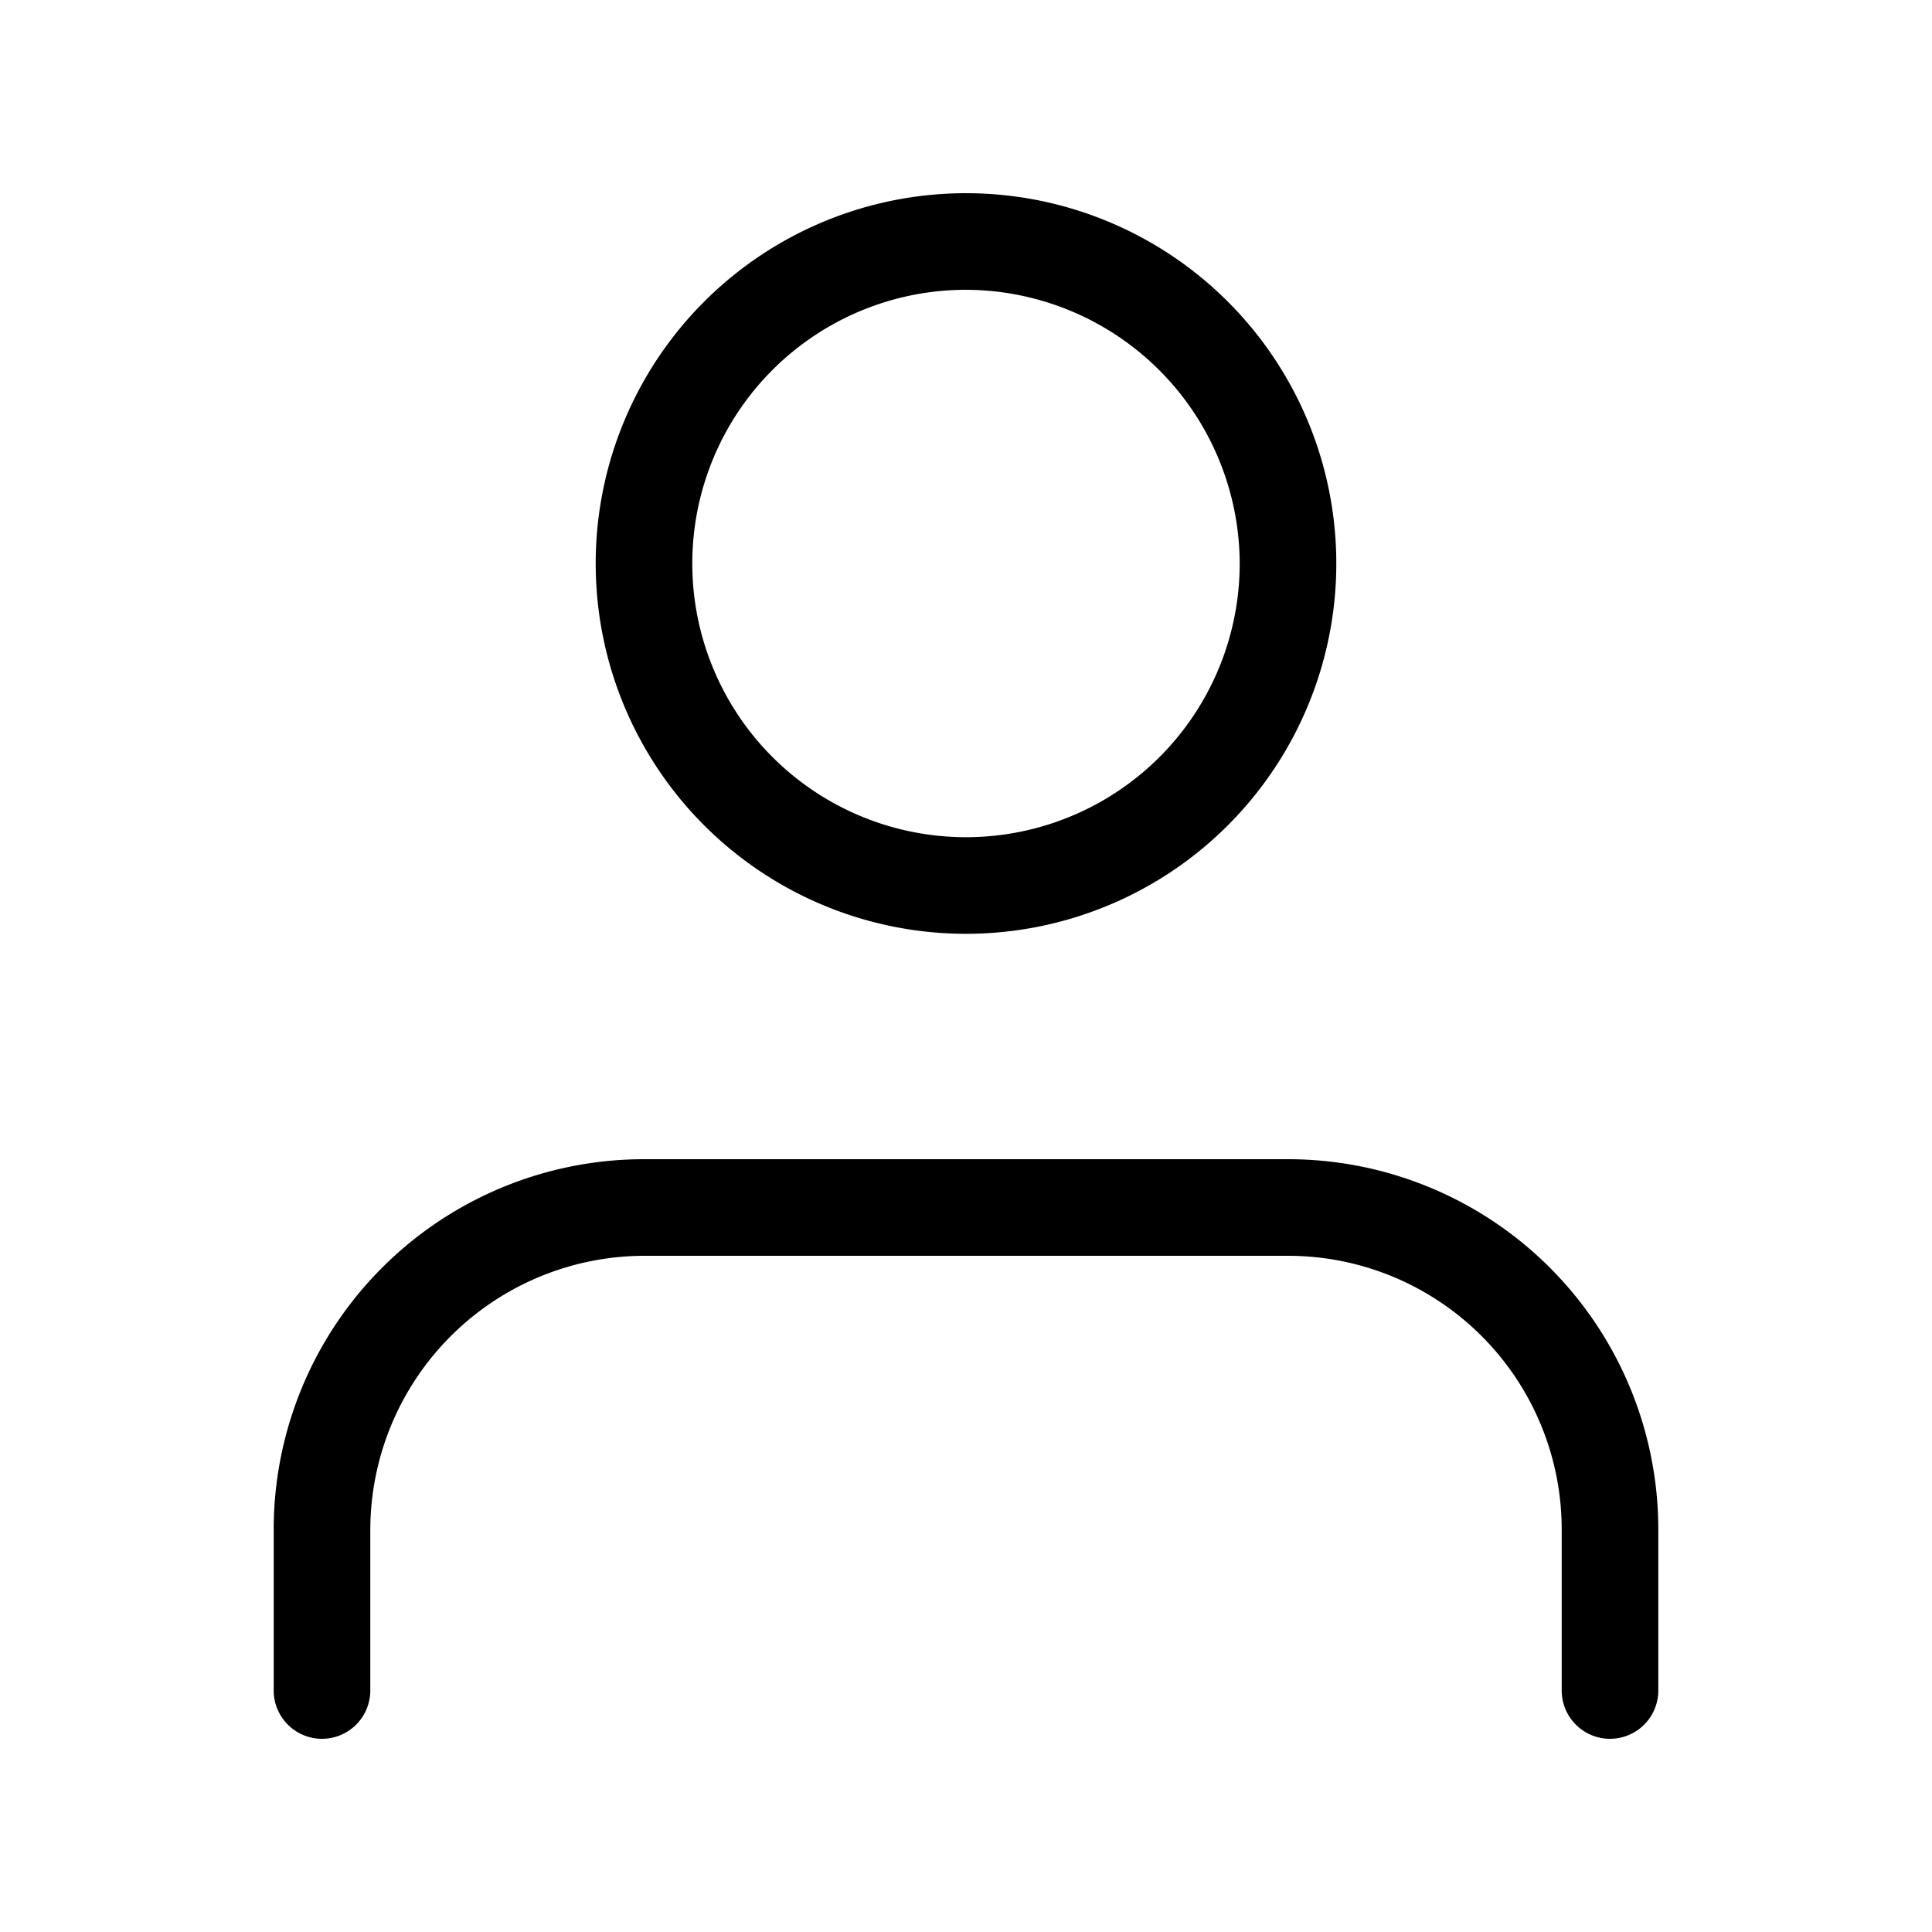 <svg xmlns="http://www.w3.org/2000/svg" width="24" height="24" viewBox="0 0 24 24">
  <path fill="currentColor" d="M20 21.6a.6.6 0 0 1-.6-.6v-2a3.4 3.4 0 0 0-3.4-3.4H8A3.41 3.41 0 0 0 4.6 19v2a.6.6 0 1 1-1.2 0v-2A4.6 4.6 0 0 1 8 14.4h8a4.6 4.6 0 0 1 4.6 4.6v2a.6.6 0 0 1-.6.6m-8-10A4.6 4.6 0 1 1 16.6 7a4.6 4.6 0 0 1-4.6 4.6m0-8A3.4 3.4 0 1 0 15.4 7 3.41 3.41 0 0 0 12 3.6"/>
</svg>
